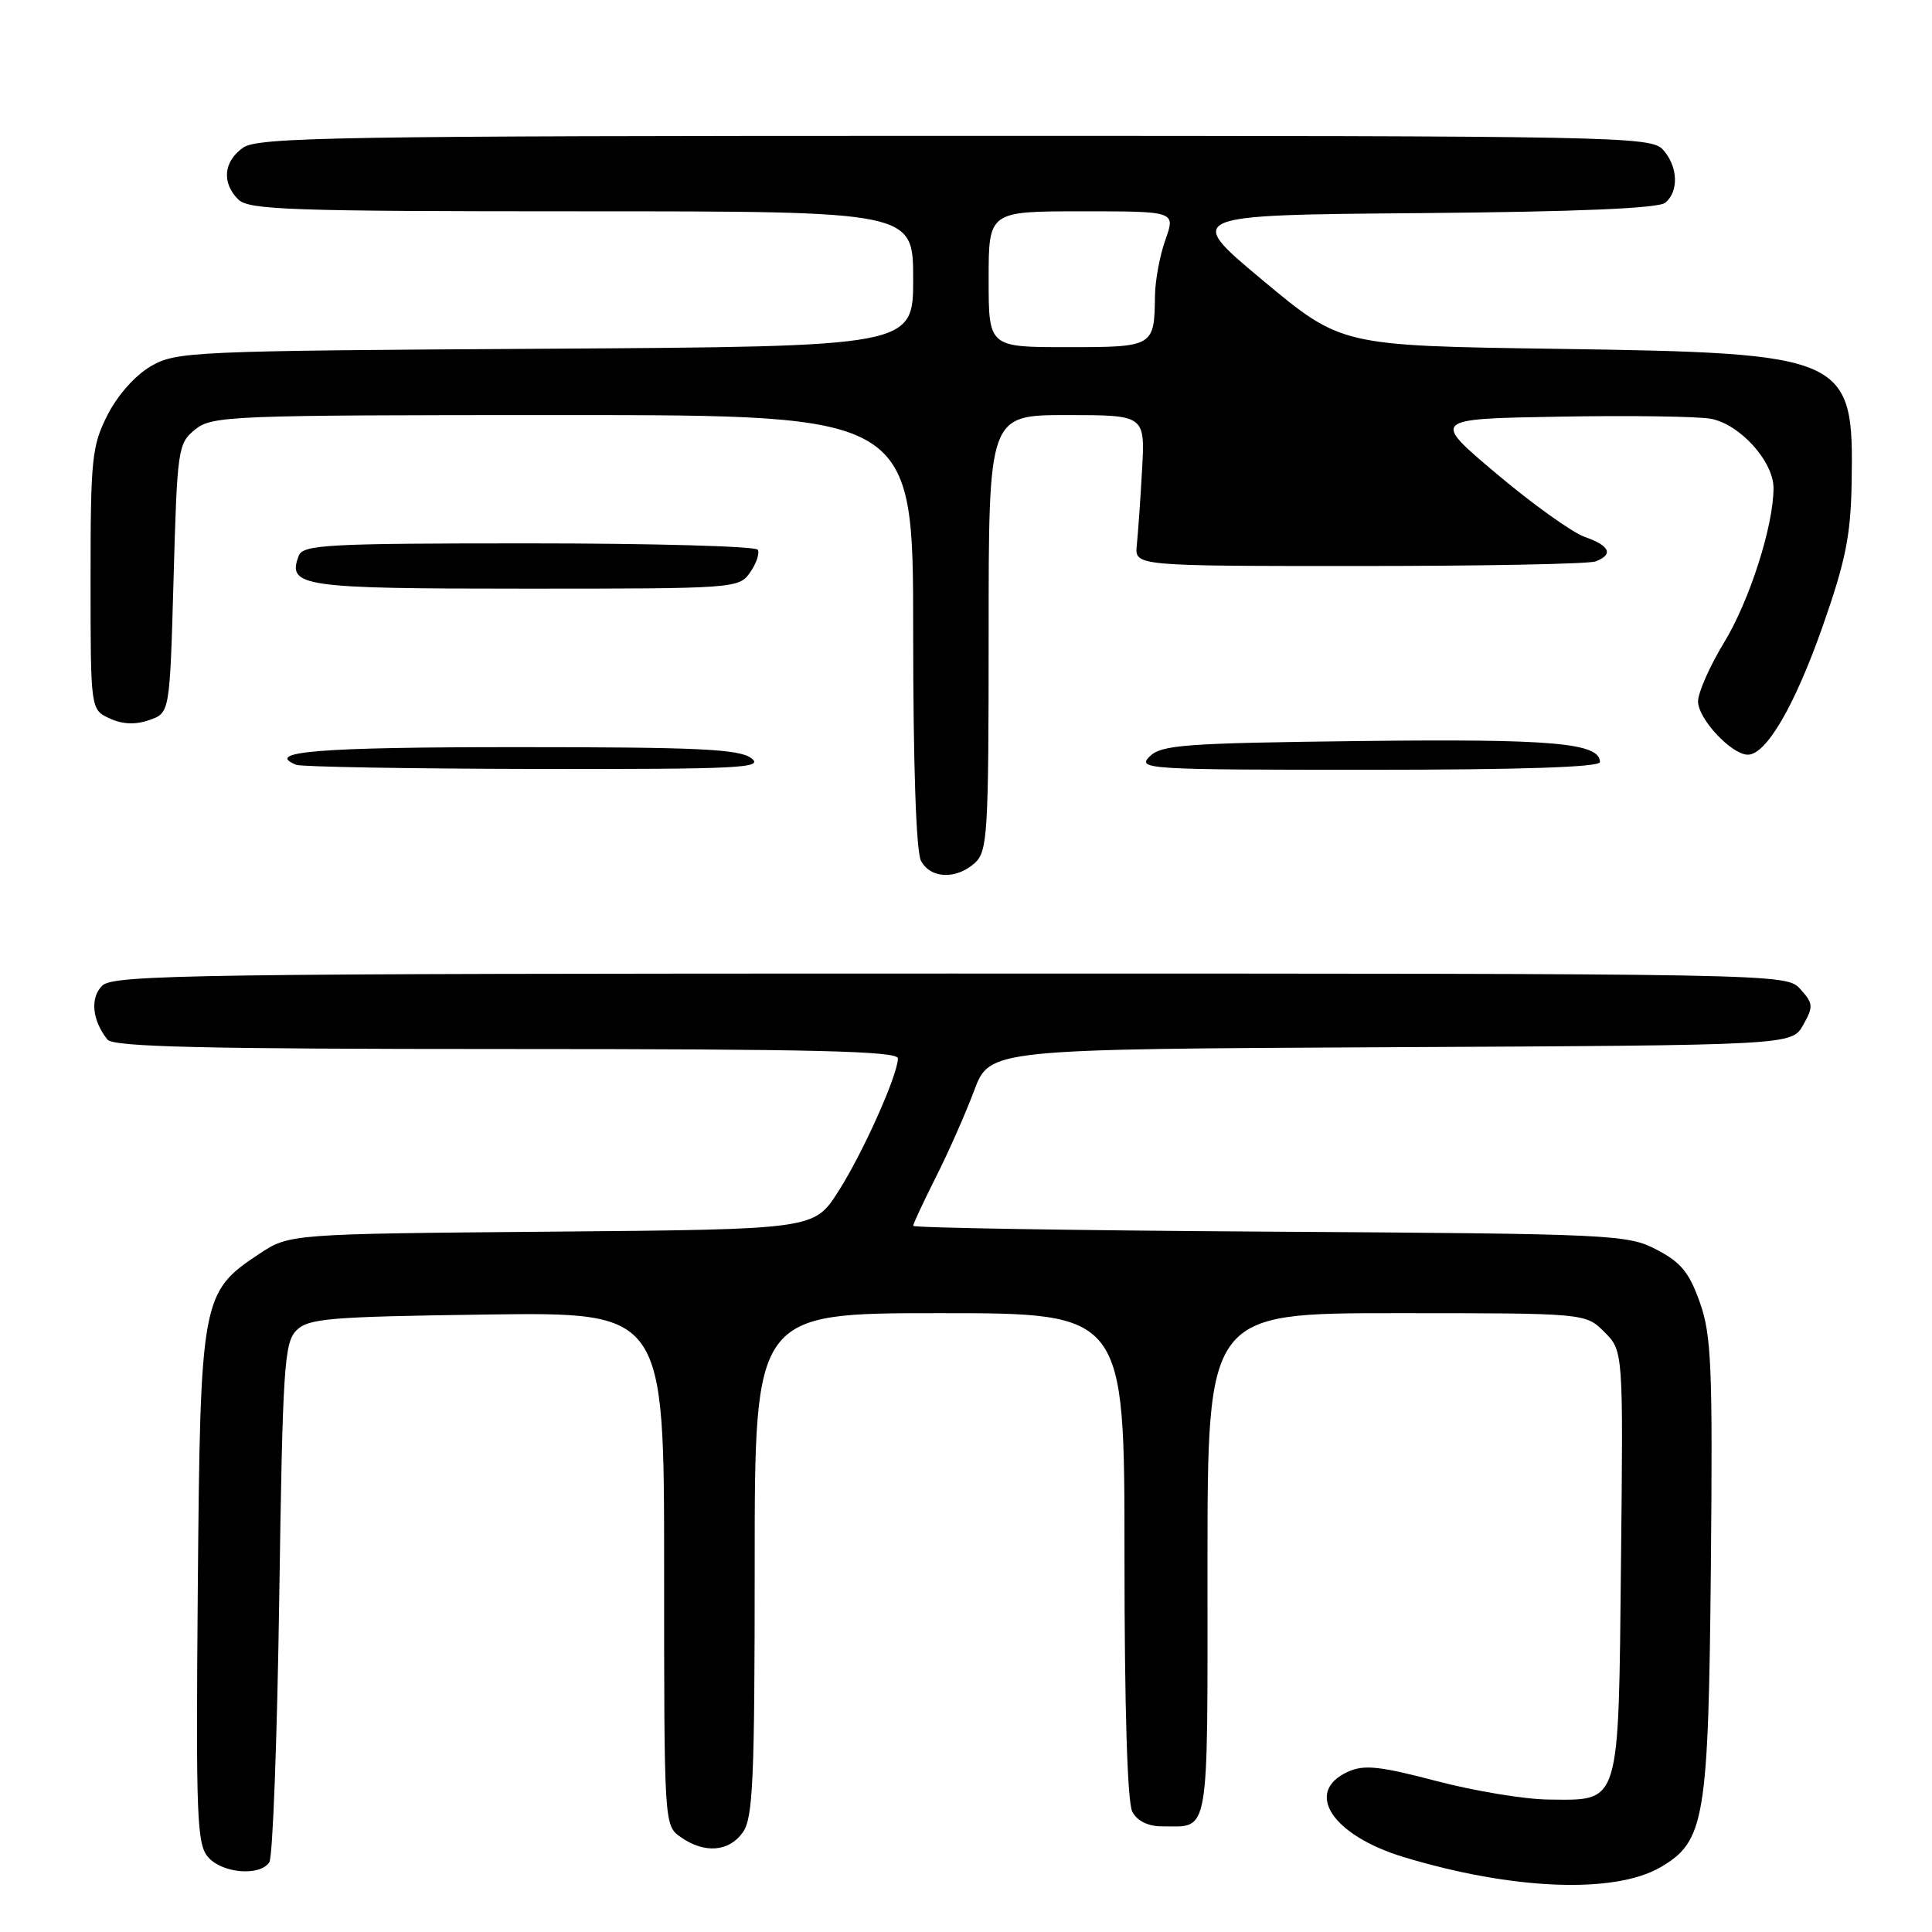 <?xml version="1.0" encoding="UTF-8" standalone="no"?>
<!DOCTYPE svg PUBLIC "-//W3C//DTD SVG 1.1//EN" "http://www.w3.org/Graphics/SVG/1.1/DTD/svg11.dtd" >
<svg xmlns="http://www.w3.org/2000/svg" xmlns:xlink="http://www.w3.org/1999/xlink" version="1.1" viewBox="0 0 256 256">
 <g >
 <path fill="currentColor"
d=" M 220.04 247.41 C 225.90 243.98 226.38 241.12 226.70 207.50 C 226.95 181.07 226.77 176.91 225.24 172.58 C 223.84 168.61 222.72 167.25 219.50 165.58 C 215.64 163.57 213.83 163.49 168.25 163.20 C 142.26 163.04 121.00 162.69 121.00 162.43 C 121.00 162.16 122.36 159.26 124.01 155.97 C 125.67 152.69 127.95 147.53 129.08 144.51 C 131.14 139.02 131.14 139.02 184.28 138.76 C 237.42 138.50 237.42 138.50 238.93 135.82 C 240.30 133.37 240.27 132.96 238.56 131.07 C 236.69 129.00 236.64 129.00 125.92 129.00 C 25.55 129.00 14.99 129.15 13.54 130.61 C 11.91 132.23 12.21 135.20 14.24 137.75 C 15.02 138.72 26.82 139.00 67.12 139.00 C 107.97 139.00 118.99 139.27 118.98 140.25 C 118.93 142.53 114.30 152.86 111.05 157.92 C 107.85 162.90 107.85 162.90 73.10 163.20 C 38.35 163.50 38.35 163.50 34.33 166.16 C 26.69 171.22 26.54 172.04 26.21 210.38 C 25.95 241.06 26.08 244.43 27.62 246.13 C 29.54 248.25 34.47 248.63 35.69 246.75 C 36.14 246.06 36.73 230.33 37.00 211.78 C 37.45 181.16 37.66 177.90 39.28 176.28 C 40.87 174.69 43.61 174.47 64.53 174.18 C 88.00 173.87 88.00 173.87 88.00 207.88 C 88.00 241.89 88.00 241.89 90.22 243.44 C 93.36 245.64 96.62 245.38 98.44 242.78 C 99.78 240.87 100.00 235.78 100.00 207.28 C 100.00 174.00 100.00 174.00 124.50 174.00 C 149.00 174.00 149.00 174.00 149.00 206.07 C 149.00 226.26 149.38 238.85 150.04 240.07 C 150.69 241.29 152.13 242.00 153.95 242.00 C 160.36 242.00 160.00 244.04 160.00 207.39 C 160.00 174.00 160.00 174.00 185.05 174.00 C 210.09 174.00 210.09 174.00 212.59 176.50 C 215.09 179.00 215.09 179.00 214.79 206.96 C 214.45 239.57 214.77 238.53 205.21 238.45 C 202.07 238.43 195.38 237.32 190.35 236.00 C 182.78 234.01 180.74 233.80 178.60 234.77 C 172.75 237.44 176.50 243.18 185.96 246.06 C 200.39 250.44 213.93 250.98 220.04 247.41 Z  M 129.17 114.35 C 130.86 112.81 131.00 110.52 131.00 83.85 C 131.00 55.00 131.00 55.00 141.37 55.00 C 151.73 55.00 151.73 55.00 151.33 62.25 C 151.11 66.24 150.79 70.74 150.63 72.25 C 150.35 75.00 150.35 75.00 180.09 75.00 C 196.45 75.00 210.55 74.73 211.42 74.39 C 213.83 73.47 213.32 72.31 210.00 71.15 C 208.36 70.58 203.10 66.82 198.33 62.80 C 189.66 55.50 189.66 55.50 206.58 55.21 C 215.89 55.04 224.94 55.17 226.69 55.49 C 230.53 56.19 235.00 61.13 235.00 64.68 C 235.00 69.68 231.82 79.61 228.44 85.15 C 226.55 88.26 225.00 91.77 225.00 92.95 C 225.00 95.25 229.44 100.00 231.60 100.00 C 234.04 100.00 237.81 93.52 241.51 83.00 C 244.54 74.37 245.23 70.99 245.35 64.00 C 245.65 47.13 244.89 46.79 206.11 46.22 C 177.72 45.81 177.72 45.81 167.34 37.16 C 156.96 28.50 156.96 28.50 188.15 28.24 C 209.12 28.06 219.77 27.61 220.66 26.86 C 222.49 25.35 222.34 22.03 220.35 19.83 C 218.76 18.08 214.54 18.00 126.57 18.00 C 44.81 18.00 34.20 18.18 32.22 19.56 C 29.62 21.38 29.35 24.21 31.57 26.43 C 32.95 27.81 38.47 28.00 77.07 28.00 C 121.00 28.00 121.00 28.00 121.00 36.96 C 121.00 45.91 121.00 45.91 72.25 46.21 C 25.42 46.49 23.36 46.58 20.00 48.52 C 17.93 49.72 15.58 52.36 14.25 54.98 C 12.17 59.08 12.00 60.76 12.00 76.73 C 12.00 94.04 12.00 94.04 14.54 95.20 C 16.26 95.99 17.95 96.05 19.79 95.41 C 22.50 94.46 22.50 94.46 23.00 76.64 C 23.48 59.41 23.58 58.76 25.86 56.91 C 28.11 55.09 30.45 55.00 74.61 55.00 C 121.00 55.00 121.00 55.00 121.00 83.57 C 121.00 101.34 121.39 112.86 122.04 114.07 C 123.30 116.44 126.71 116.57 129.17 114.35 Z  M 99.56 100.47 C 97.95 99.25 92.54 99.00 68.37 99.00 C 42.29 99.00 34.92 99.59 39.24 101.34 C 39.93 101.61 54.23 101.86 71.00 101.89 C 98.03 101.93 101.28 101.77 99.56 100.47 Z  M 212.00 100.98 C 212.00 98.44 205.73 97.89 180.31 98.19 C 156.90 98.47 153.88 98.69 152.32 100.25 C 150.65 101.92 152.03 102.00 181.29 102.00 C 201.59 102.00 212.00 101.65 212.00 100.98 Z  M 99.40 75.84 C 100.23 74.65 100.68 73.30 100.40 72.84 C 100.11 72.38 86.46 72.00 70.05 72.00 C 43.42 72.00 40.15 72.17 39.59 73.63 C 38.02 77.73 39.90 78.00 69.57 78.00 C 97.46 78.00 97.91 77.97 99.40 75.84 Z  M 131.00 37.00 C 131.00 28.00 131.00 28.00 143.38 28.00 C 155.76 28.00 155.76 28.00 154.43 31.75 C 153.69 33.81 153.07 37.15 153.04 39.17 C 152.96 45.96 152.89 46.00 141.39 46.00 C 131.00 46.00 131.00 46.00 131.00 37.00 Z "/>
</g>
</svg>